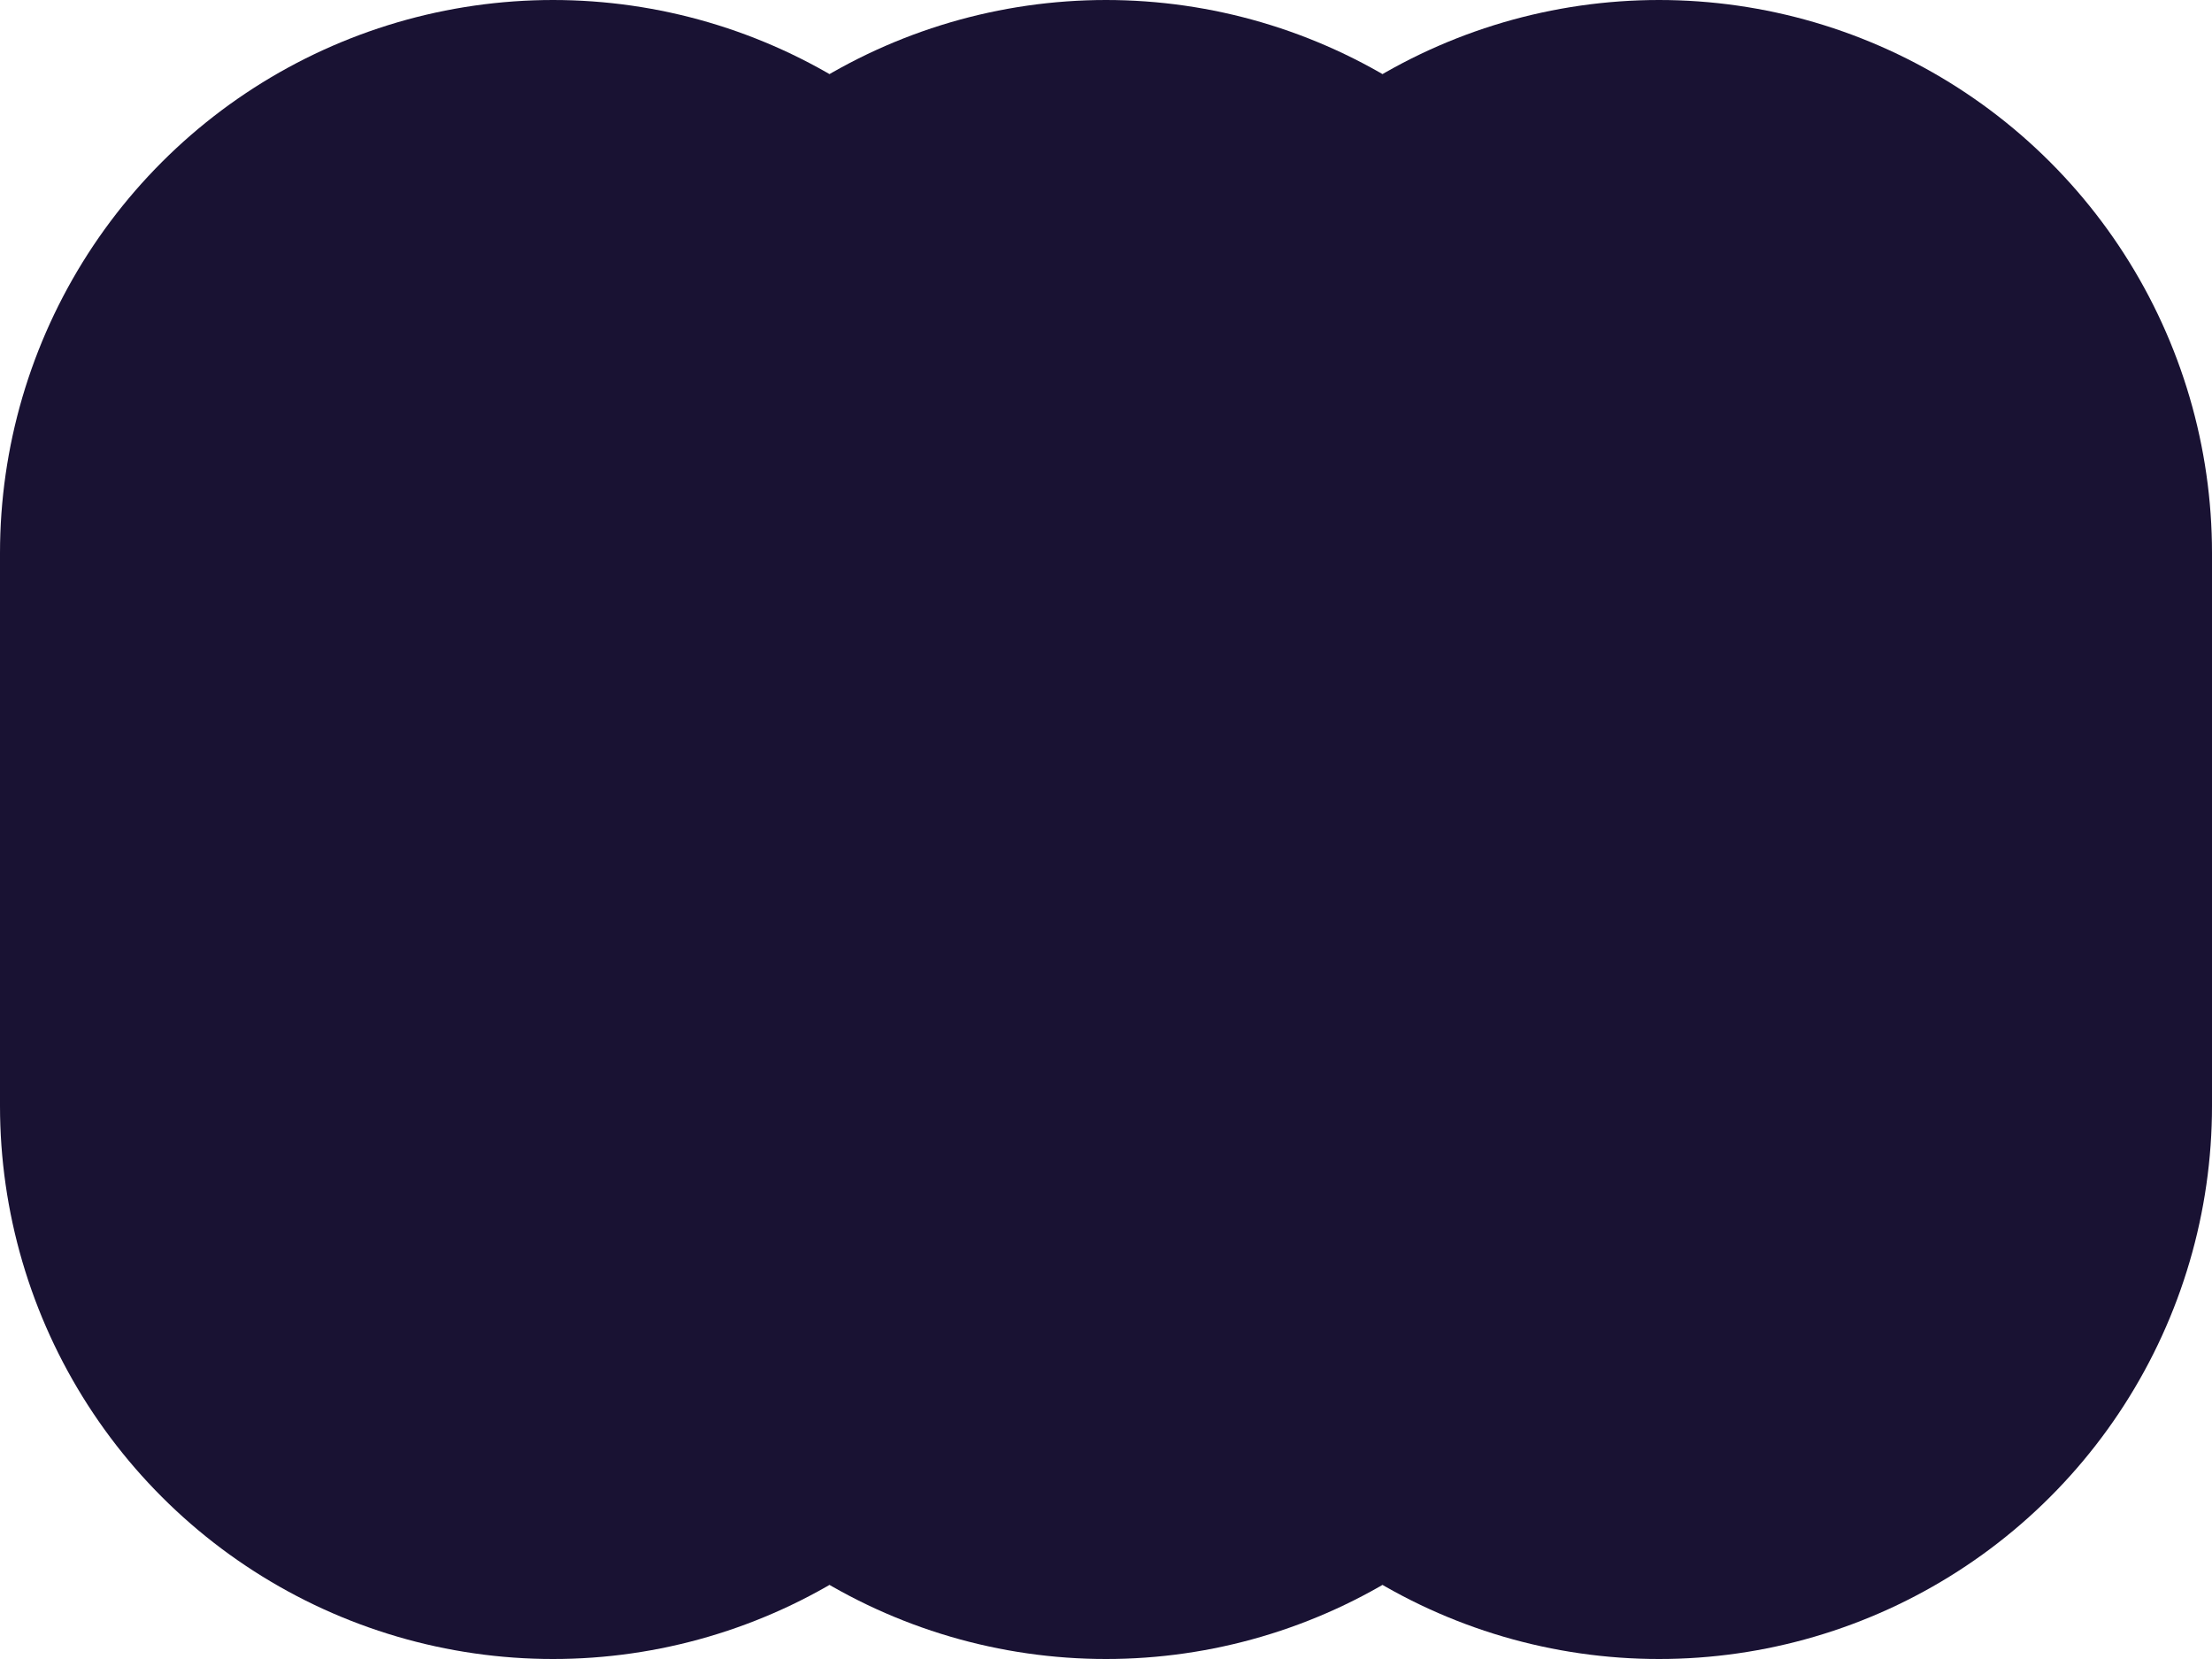 <?xml version="1.0" encoding="UTF-8" standalone="no"?><svg width='28' height='21' viewBox='0 0 28 21' fill='none' xmlns='http://www.w3.org/2000/svg'>
<path d='M7 7V14M14 7V14M21 7V14' stroke='#191233' stroke-width='14' stroke-miterlimit='10' stroke-linecap='round' stroke-linejoin='round'/>
</svg>
